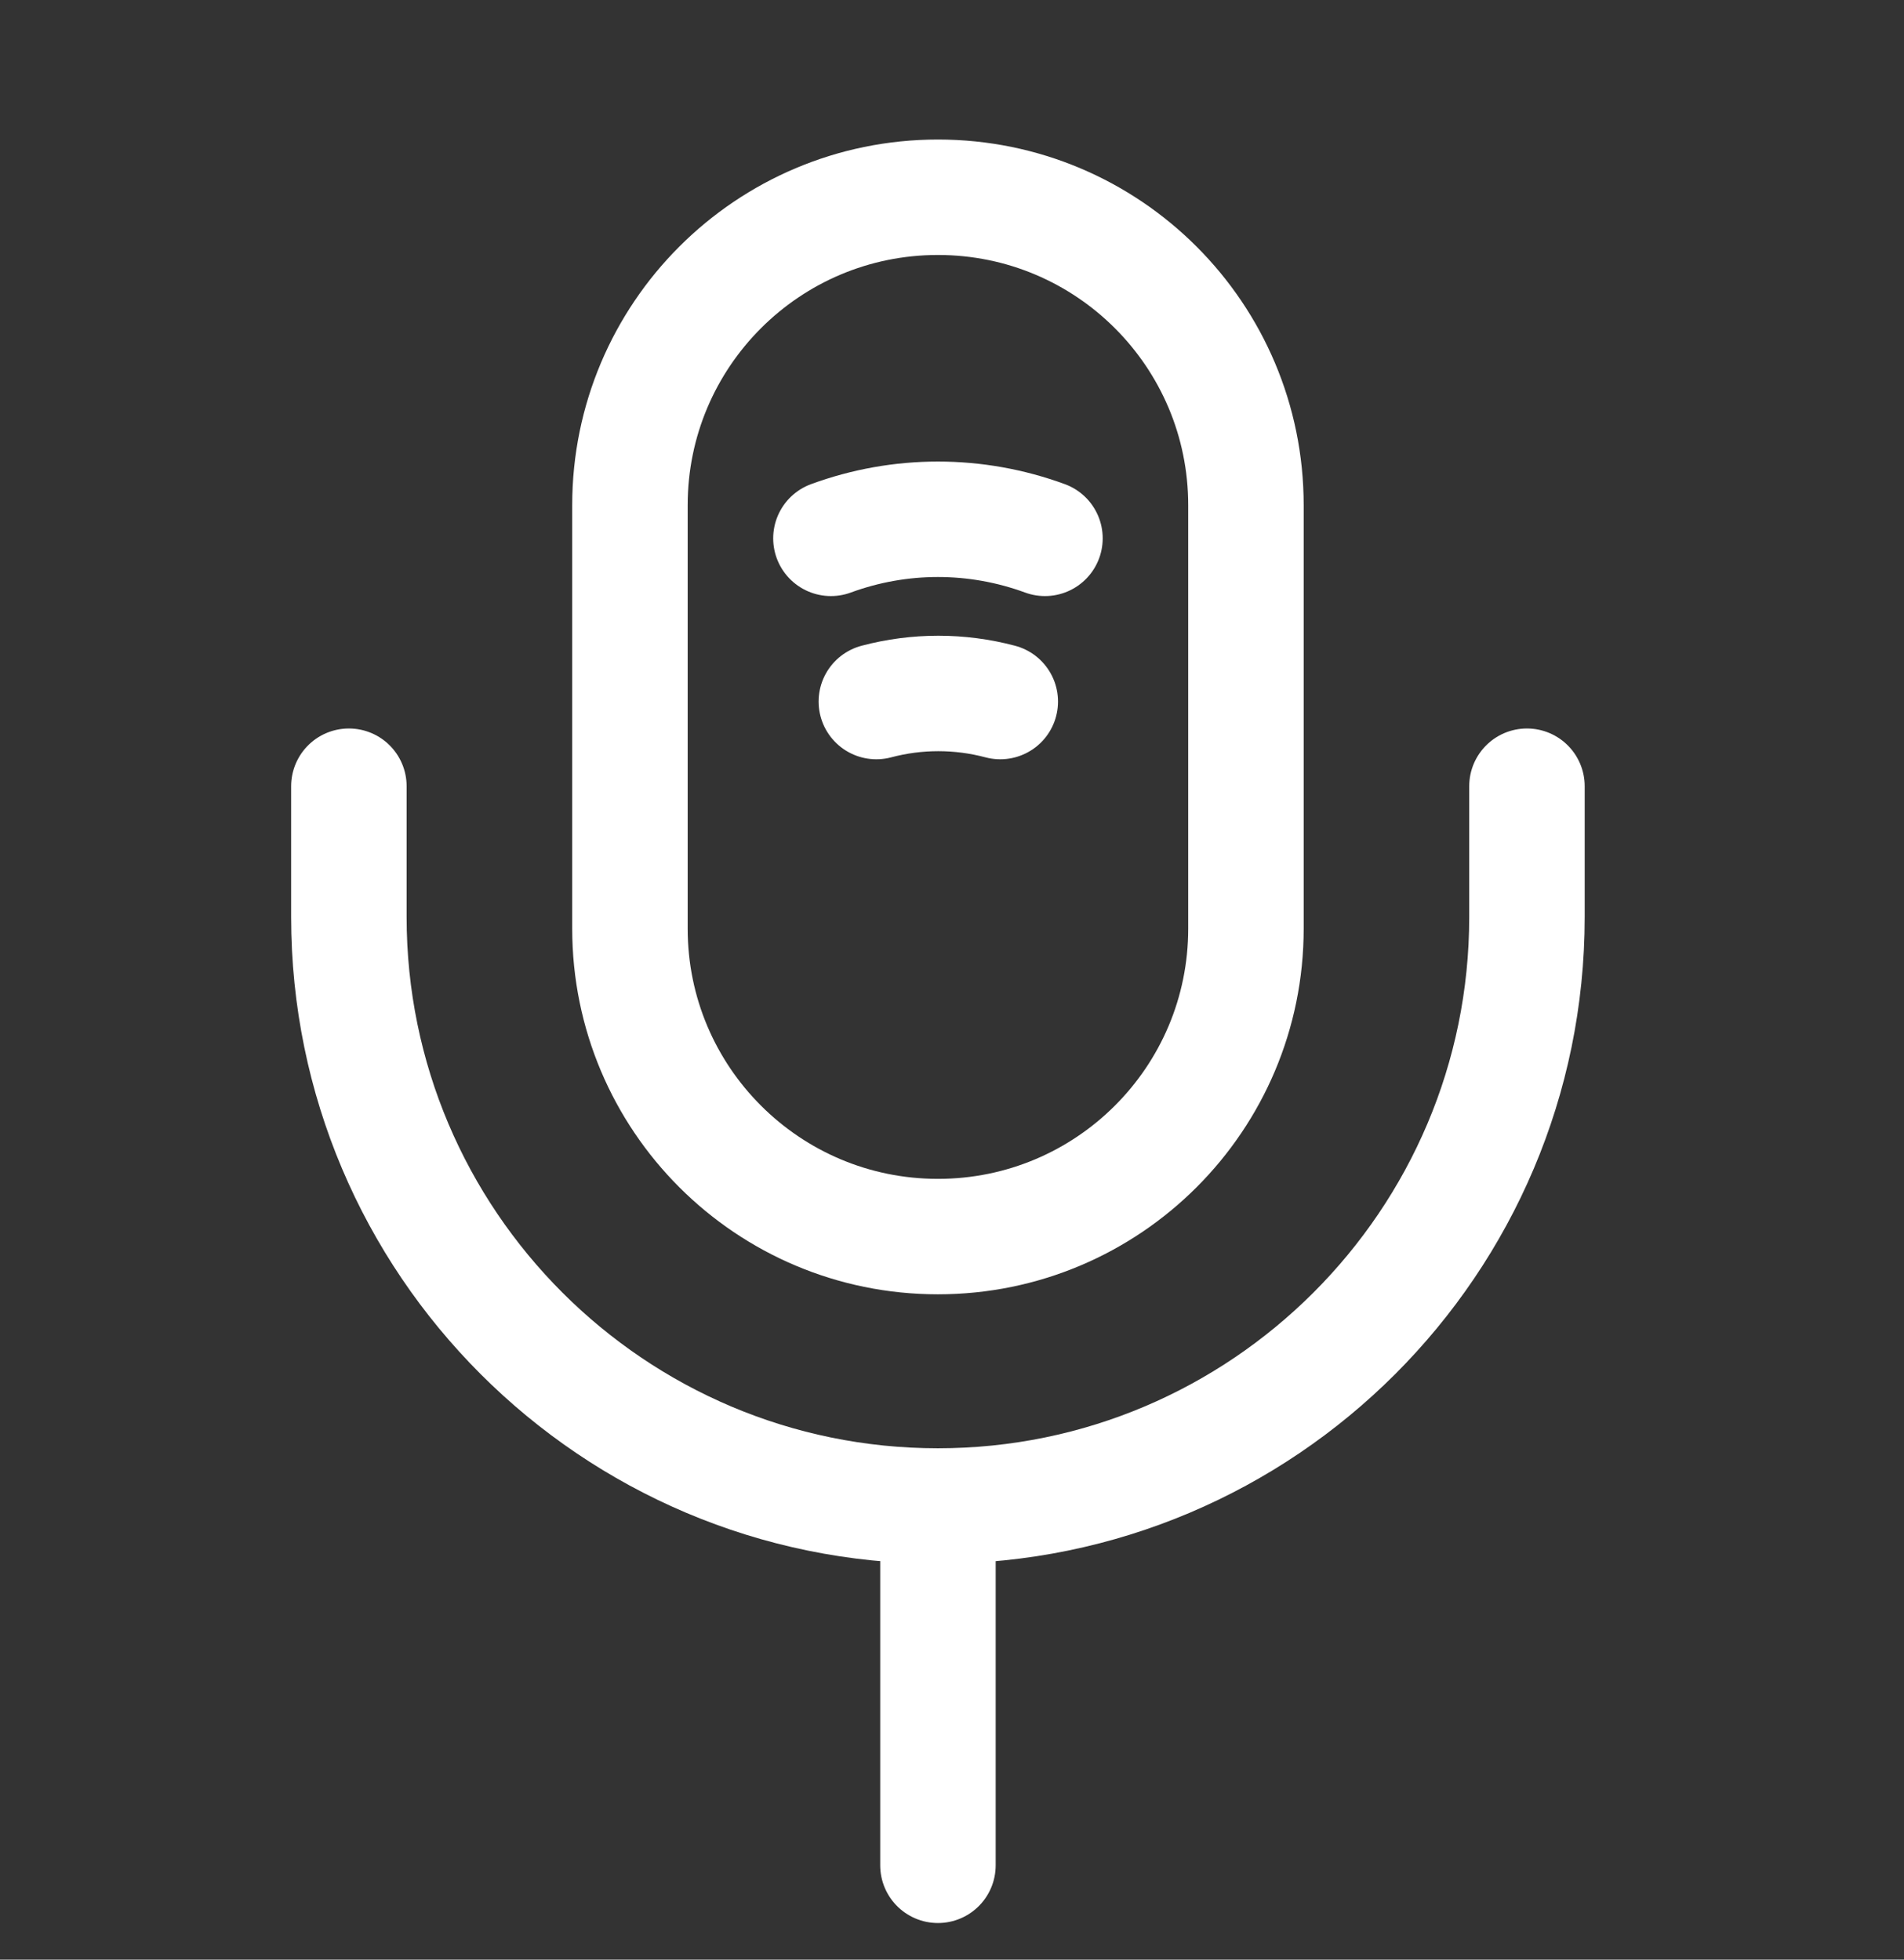 <svg width="34" height="35" viewBox="0 0 34 35" fill="none" xmlns="http://www.w3.org/2000/svg">
<rect x="0" y="0" width="34" height="35" fill="#333333" stroke="none"/>
<path d="M16.749 22.086C19.788 22.086 22.249 19.625 22.249 16.586V9.023C22.249 5.985 19.788 3.523 16.749 3.523C13.71 3.523 11.249 5.985 11.249 9.023V16.586C11.249 19.625 13.71 22.086 16.749 22.086Z" stroke="white" stroke-width="2.062" stroke-linecap="round" stroke-linejoin="round"/>
<path d="M6.23 14.042V16.38C6.23 22.182 10.946 26.898 16.749 26.898C22.551 26.898 27.267 22.182 27.267 16.38V14.042" stroke="white" stroke-width="2.062" stroke-linecap="round" stroke-linejoin="round"/>
<path d="M14.838 9.615C16.075 9.161 17.422 9.161 18.66 9.615" stroke="white" stroke-width="2.062" stroke-linecap="round" stroke-linejoin="round"/>
<path d="M15.649 12.53C16.377 12.337 17.134 12.337 17.862 12.53" stroke="white" stroke-width="2.062" stroke-linecap="round" stroke-linejoin="round"/>
<path d="M16.749 26.898V33.315" stroke="white" stroke-width="2.062" stroke-linecap="round" stroke-linejoin="round"/>
</svg>